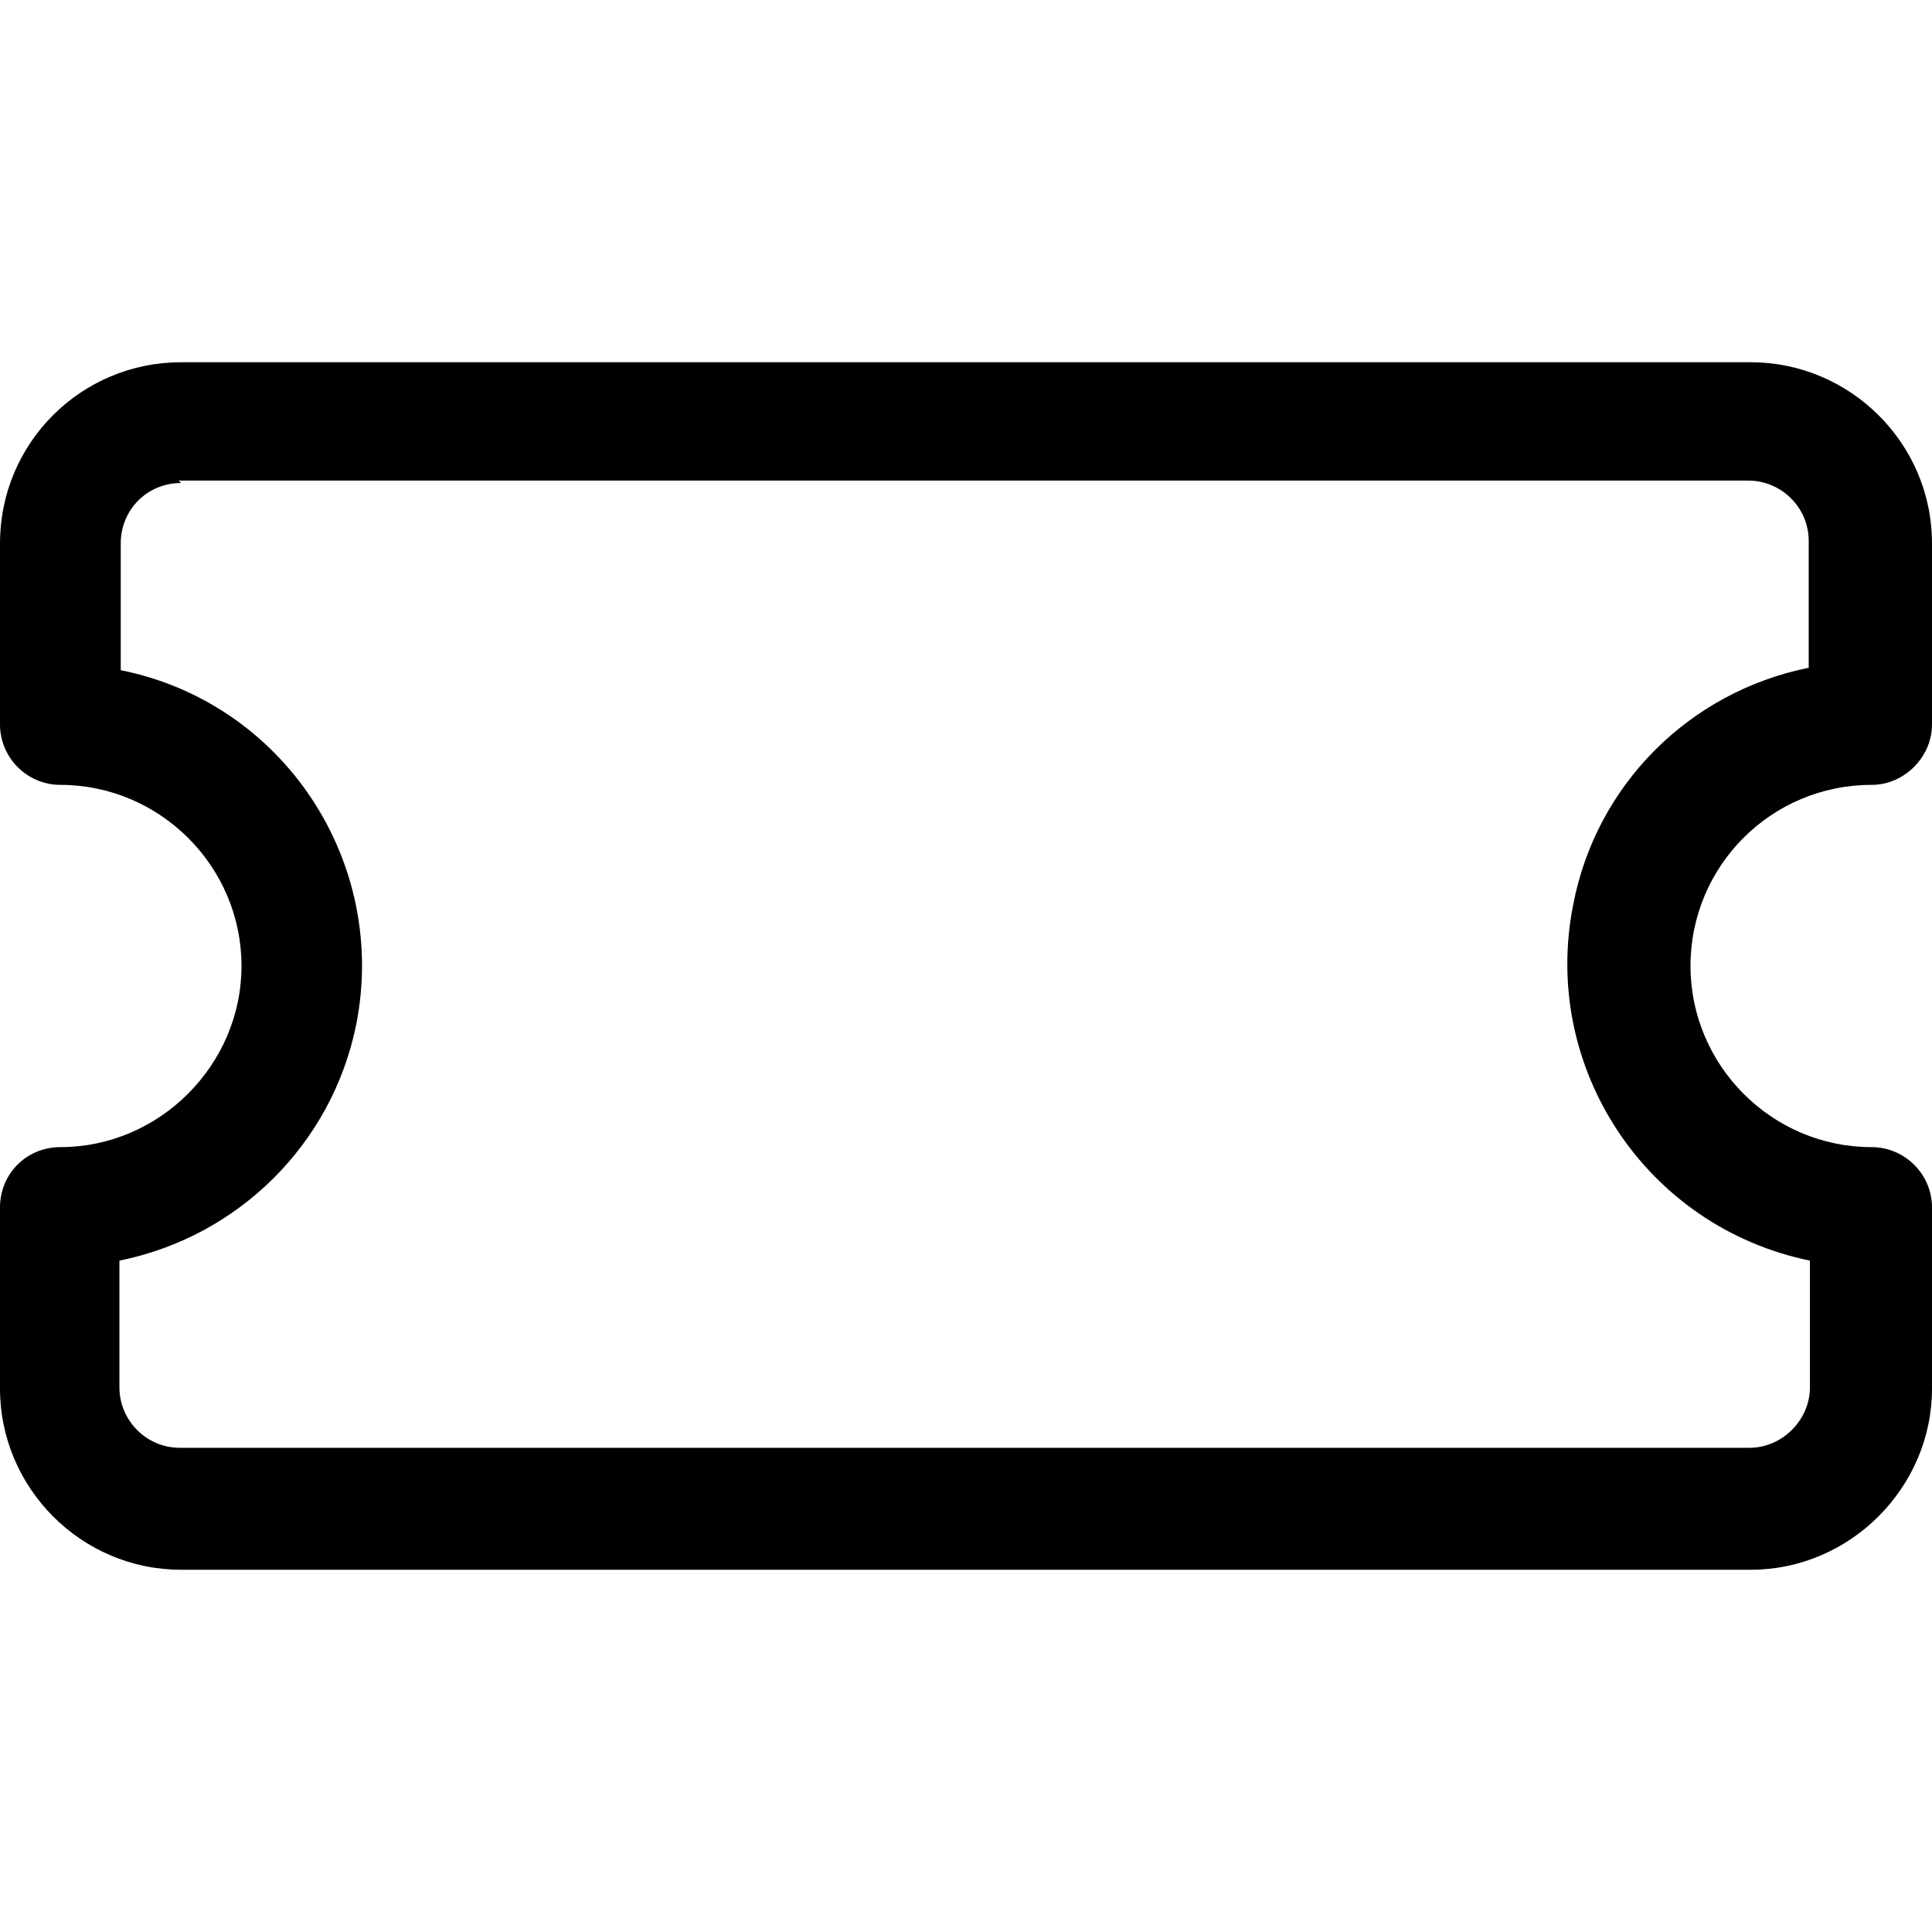 <svg viewBox="0 0 16 16" xmlns="http://www.w3.org/2000/svg"><path d="M0 4.5v0C0 3.67.67 3 1.5 3h13v0c.82 0 1.5.67 1.5 1.5V6v0c0 .27-.23.5-.5.5v0c-.83 0-1.5.67-1.5 1.5 0 .82.67 1.5 1.5 1.5v0c.27 0 .5.22.5.5v1.5 0c0 .82-.68 1.5-1.5 1.5h-13v0C.67 13 0 12.32 0 11.5V10v0c0-.28.22-.5.5-.5h0C1.32 9.5 2 8.82 2 8c0-.83-.68-1.5-1.5-1.5v0C.22 6.5 0 6.27 0 6V4.5ZM1.5 4v0c-.28 0-.5.22-.5.5v1.05l-.001 0c1.35.27 2.22 1.59 1.95 2.94 -.2.98-.97 1.75-1.96 1.95v1.05 0c0 .27.22.5.5.5h13v0c.27 0 .5-.23.5-.5v-1.05 0c-1.36-.28-2.23-1.6-1.96-2.95 .19-.99.96-1.76 1.95-1.96V4.48v0c0-.28-.23-.5-.5-.5h-13Z"/></svg>